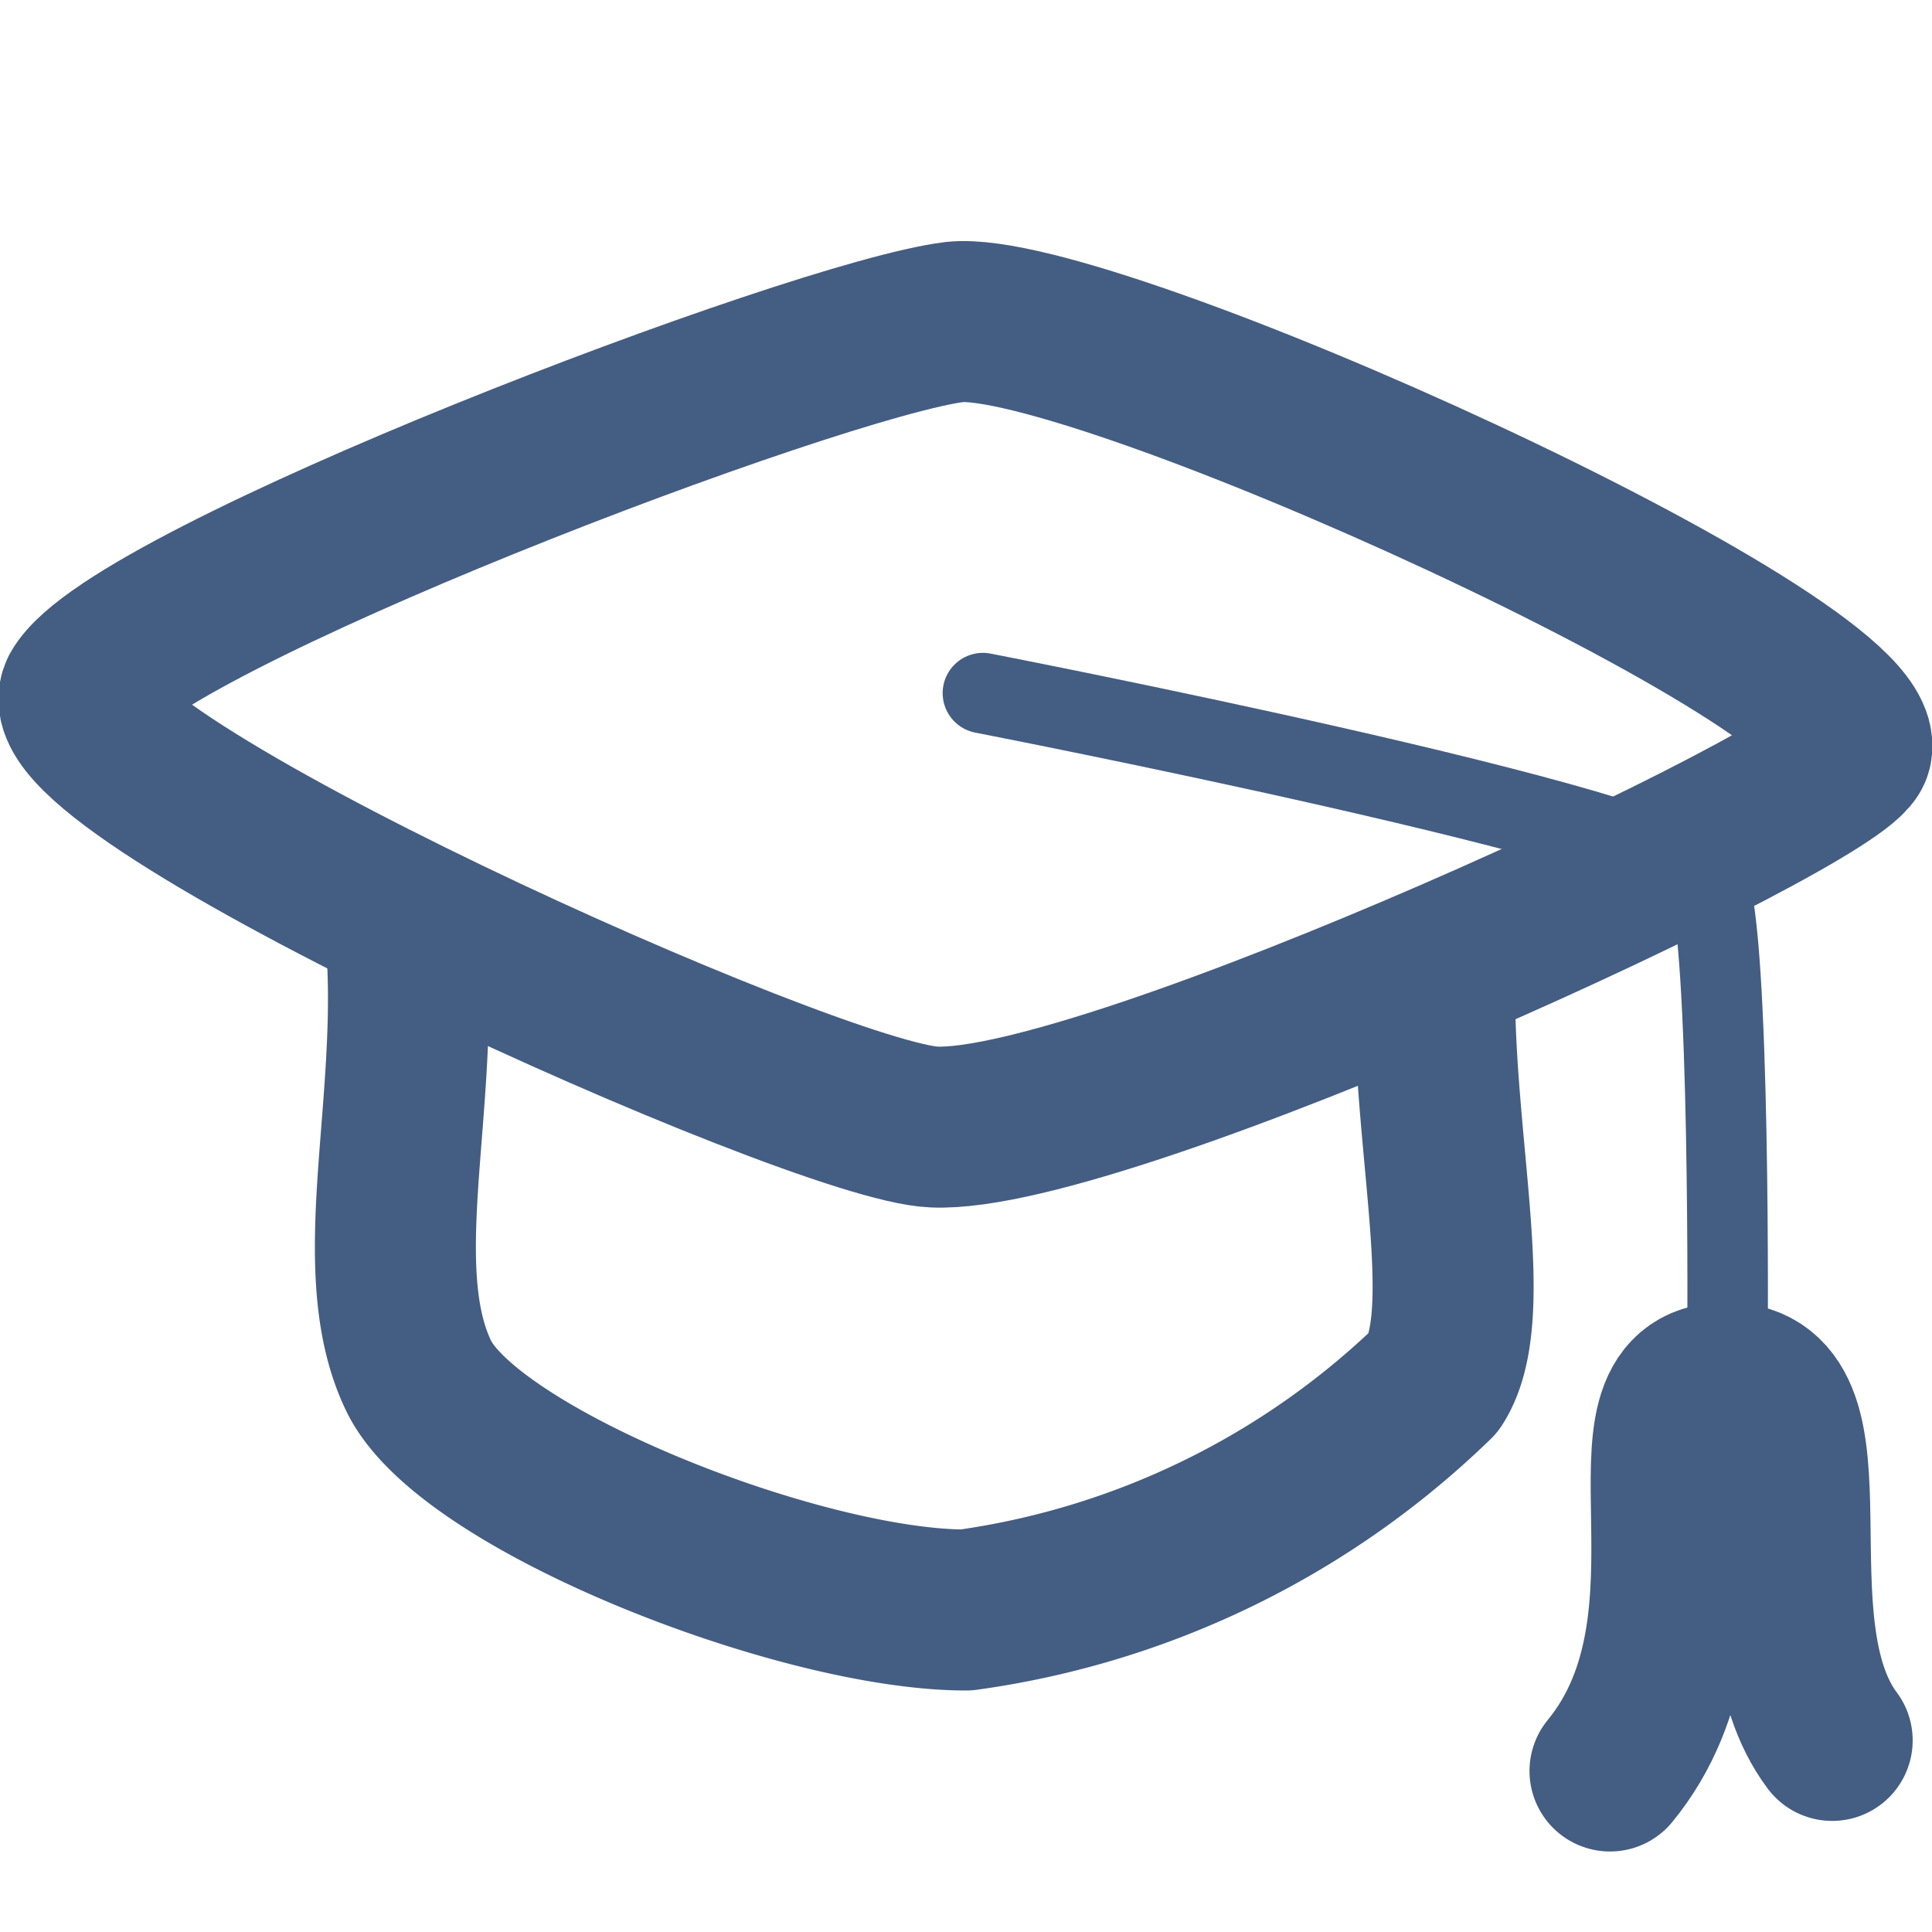 <svg xmlns="http://www.w3.org/2000/svg" width="24" height="24" viewBox="0 0 24 24"><defs><style>.cls-1{fill:#d93644;fill-opacity:0;}.cls-2,.cls-3{fill:none;stroke:#445d82;stroke-linecap:round;stroke-linejoin:round;}.cls-2{stroke-width:2px;}</style></defs><g id="_24_Education" data-name="24_Education"><rect id="Container" class="cls-1" width="24" height="24"/><path class="cls-2" d="M11.86,4C10.14,4.21,1.64,7.45,1,8.6.49,9.6,10.13,13.94,11.6,14c2.16.1,11.26-4.12,11.4-4.69C23.25,8.22,13.55,3.82,11.86,4Z"/><path class="cls-2" d="M5.06,11.87c.11,2-.48,3.93.14,5.22S9.94,20,12,20a10.39,10.39,0,0,0,5.82-2.84c.52-.81,0-2.87,0-4.89"/><path class="cls-2" d="M20,22c1.56-1.9,0-4.82,1.44-4.82s.24,3,1.32,4.44"/><path class="cls-3" d="M12.21,8.61s8.71,1.69,9,2.34.25,5.77.25,5.77"/></g></svg>